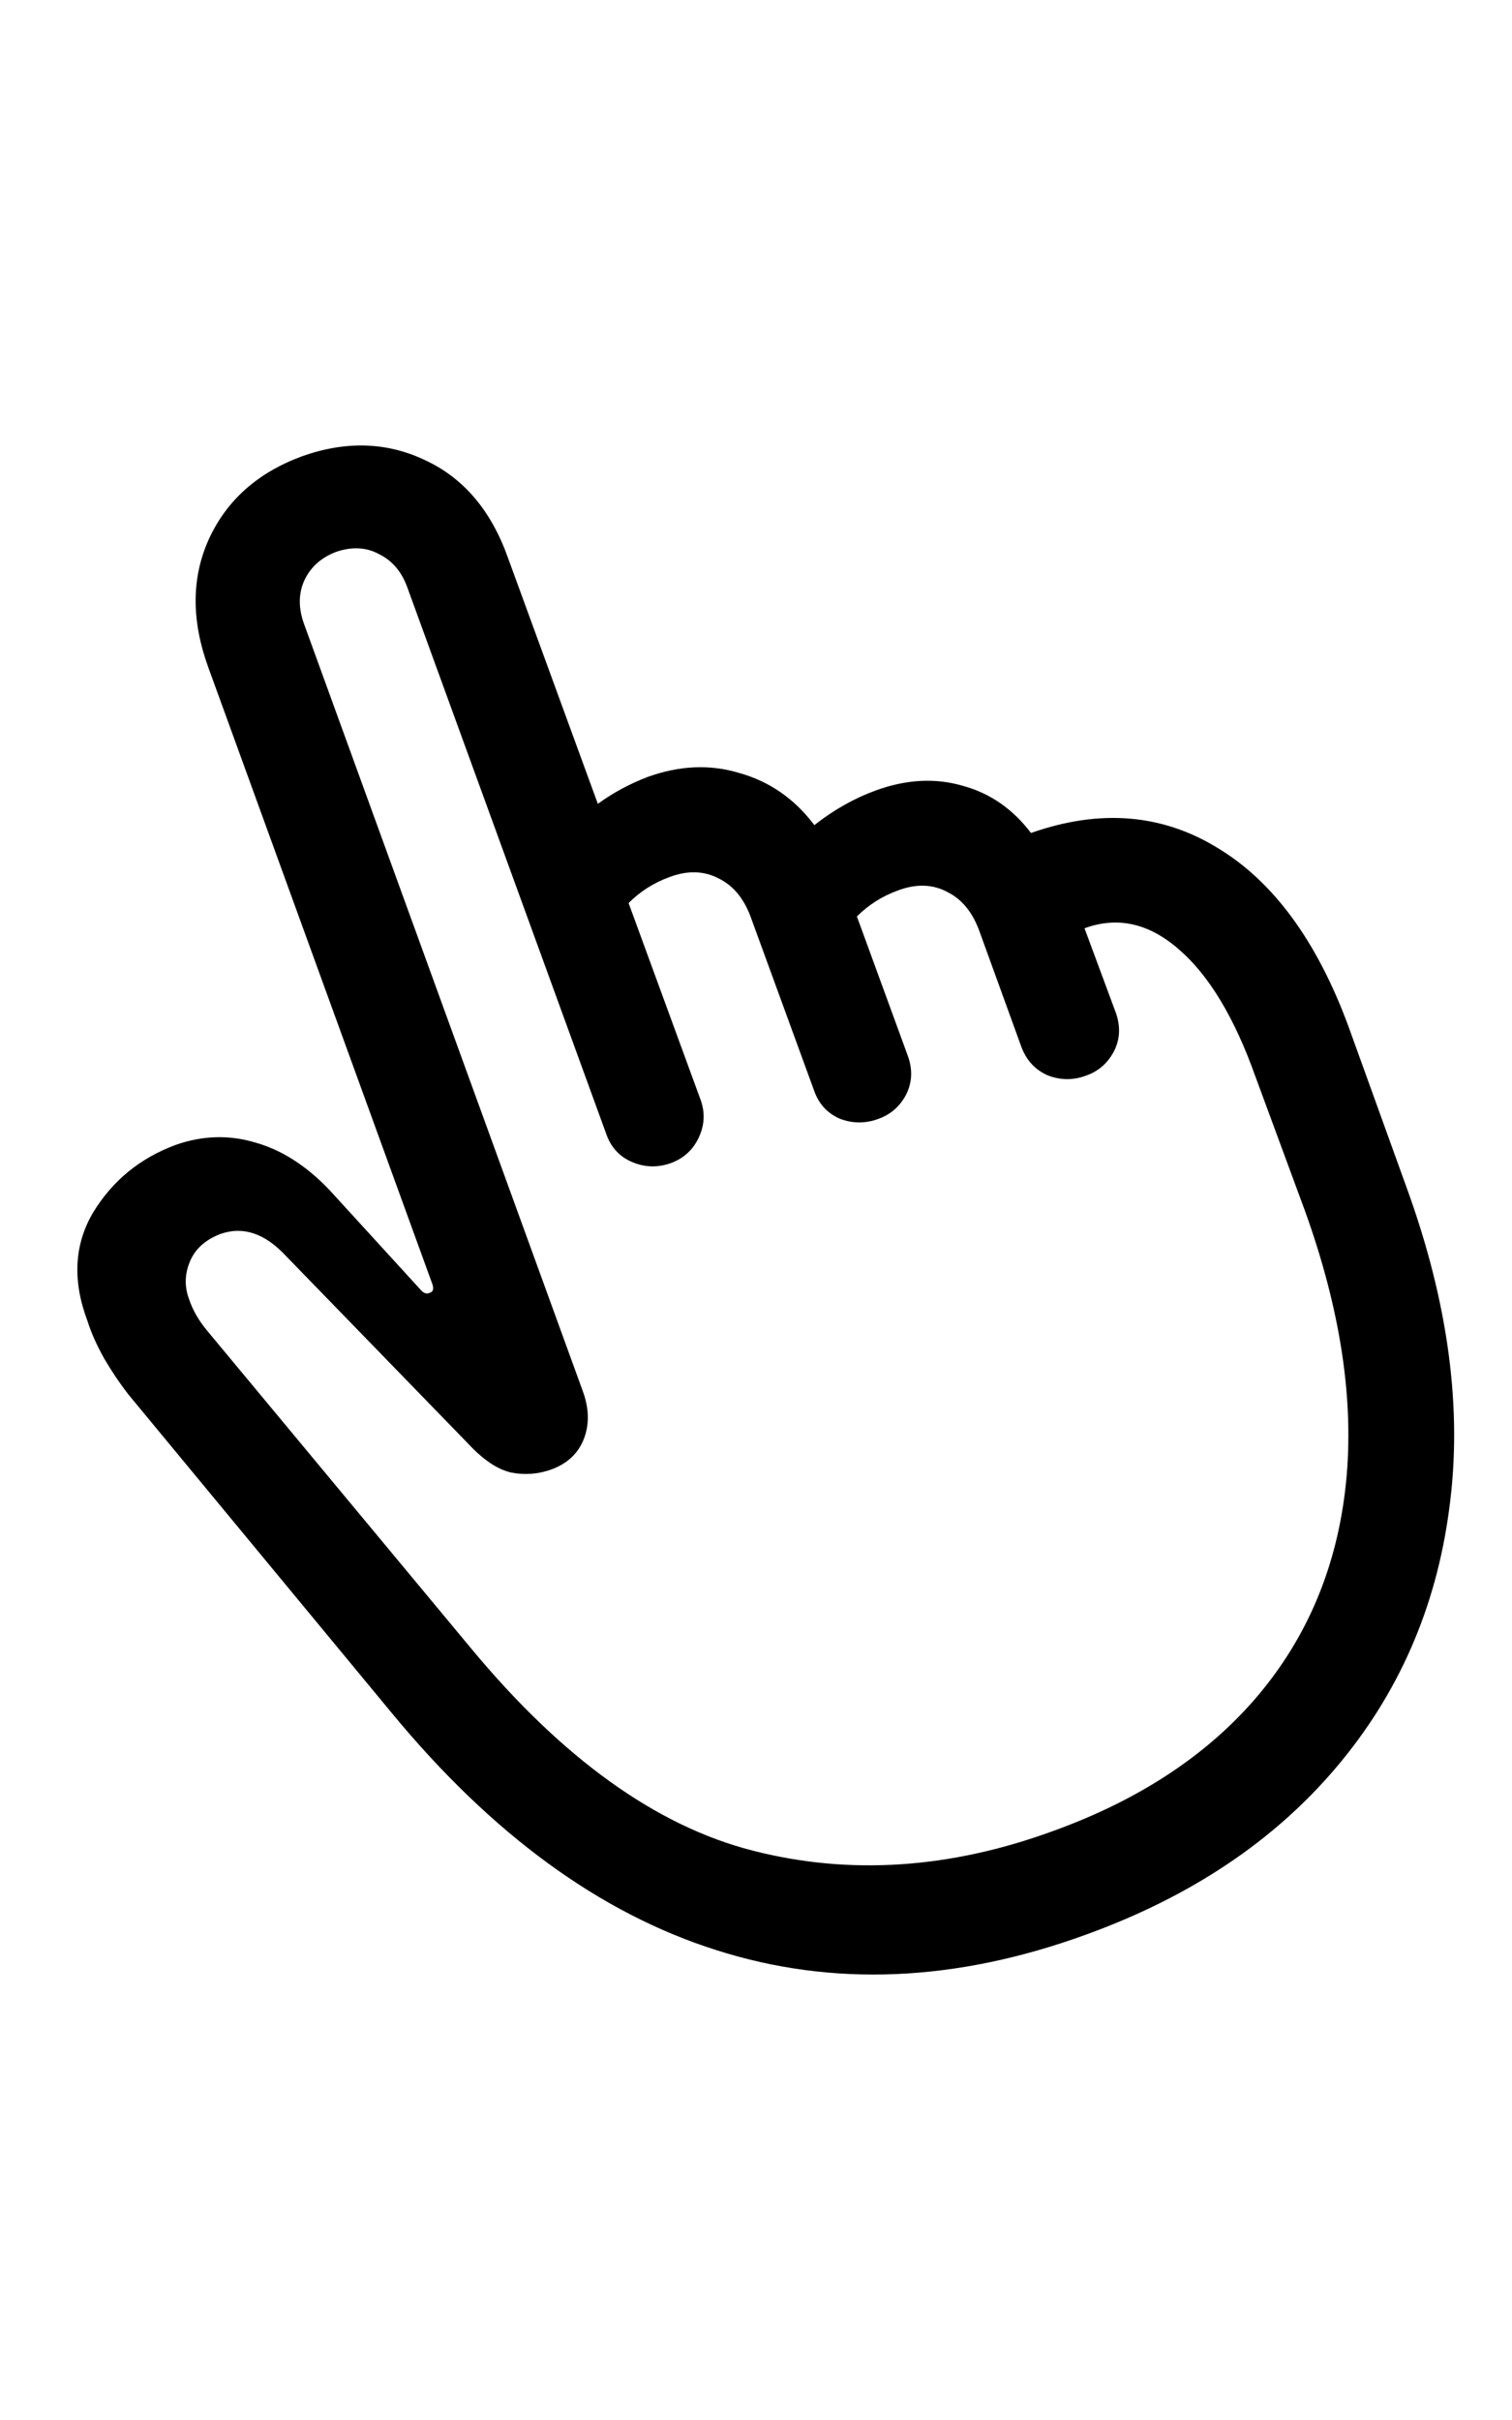 <svg
	color="rgb(0, 0, 0)"
	viewBox="0 0 15 24"
	fill="none"
	xmlns="http://www.w3.org/2000/svg"
>
	<path
		d="M10.783 19.183C11.814 18.808 12.637 18.258 13.251 17.534C13.871 16.805 14.246 15.951 14.376 14.972C14.512 13.987 14.371 12.922 13.954 11.776L13.376 10.175C13.064 9.331 12.632 8.742 12.079 8.409C11.527 8.071 10.91 8.021 10.228 8.261C10.046 8.021 9.819 7.865 9.548 7.792C9.277 7.714 8.991 7.729 8.689 7.839C8.475 7.917 8.272 8.031 8.079 8.183C7.882 7.922 7.634 7.75 7.337 7.667C7.046 7.578 6.741 7.591 6.423 7.706C6.246 7.774 6.082 7.862 5.931 7.972L5.04 5.534C4.874 5.065 4.6 4.742 4.22 4.565C3.84 4.383 3.431 4.37 2.994 4.526C2.556 4.688 2.249 4.961 2.072 5.347C1.9 5.727 1.897 6.149 2.064 6.612L4.29 12.737C4.306 12.784 4.296 12.813 4.259 12.823C4.233 12.834 4.207 12.826 4.181 12.8L3.267 11.8C3.038 11.56 2.793 11.404 2.533 11.331C2.272 11.253 2.009 11.261 1.744 11.354C1.389 11.485 1.116 11.709 0.923 12.026C0.736 12.344 0.717 12.703 0.869 13.104C0.905 13.219 0.96 13.341 1.033 13.472C1.106 13.597 1.186 13.716 1.275 13.831L3.892 16.995C4.882 18.193 5.952 18.974 7.103 19.339C8.259 19.709 9.486 19.657 10.783 19.183ZM10.447 18.159C9.421 18.534 8.428 18.599 7.47 18.354C6.512 18.11 5.579 17.44 4.673 16.347L2.056 13.198C1.973 13.099 1.913 12.995 1.876 12.886C1.829 12.761 1.832 12.636 1.884 12.511C1.936 12.386 2.038 12.294 2.189 12.237C2.413 12.159 2.629 12.232 2.837 12.456L4.65 14.323C4.796 14.479 4.936 14.573 5.072 14.604C5.207 14.63 5.34 14.62 5.47 14.573C5.626 14.516 5.733 14.417 5.79 14.276C5.848 14.13 5.845 13.972 5.783 13.8L3.017 6.19C2.96 6.034 2.96 5.891 3.017 5.761C3.079 5.625 3.186 5.529 3.337 5.472C3.494 5.42 3.634 5.427 3.759 5.495C3.889 5.558 3.983 5.667 4.04 5.823L6.017 11.253C6.064 11.383 6.15 11.474 6.275 11.526C6.4 11.578 6.527 11.581 6.658 11.534C6.783 11.487 6.874 11.404 6.931 11.284C6.988 11.164 6.996 11.042 6.954 10.917L6.236 8.956C6.35 8.841 6.486 8.755 6.642 8.698C6.824 8.63 6.988 8.636 7.134 8.714C7.28 8.787 7.387 8.92 7.454 9.112L8.079 10.823C8.126 10.953 8.212 11.044 8.337 11.097C8.462 11.143 8.587 11.143 8.712 11.097C8.832 11.055 8.923 10.977 8.986 10.862C9.048 10.742 9.056 10.615 9.009 10.479L8.501 9.089C8.616 8.974 8.751 8.888 8.908 8.831C9.09 8.763 9.254 8.768 9.4 8.847C9.546 8.92 9.652 9.052 9.72 9.245L10.134 10.386C10.186 10.521 10.275 10.615 10.4 10.667C10.525 10.714 10.65 10.714 10.775 10.667C10.895 10.625 10.986 10.547 11.048 10.432C11.111 10.313 11.118 10.185 11.072 10.05L10.759 9.206C11.087 9.086 11.4 9.156 11.697 9.417C11.993 9.672 12.246 10.091 12.454 10.675L12.947 12.011C13.301 12.995 13.436 13.893 13.353 14.706C13.27 15.518 12.98 16.219 12.486 16.808C11.991 17.396 11.311 17.847 10.447 18.159Z"
		fill="currentColor"
	/>
</svg>

